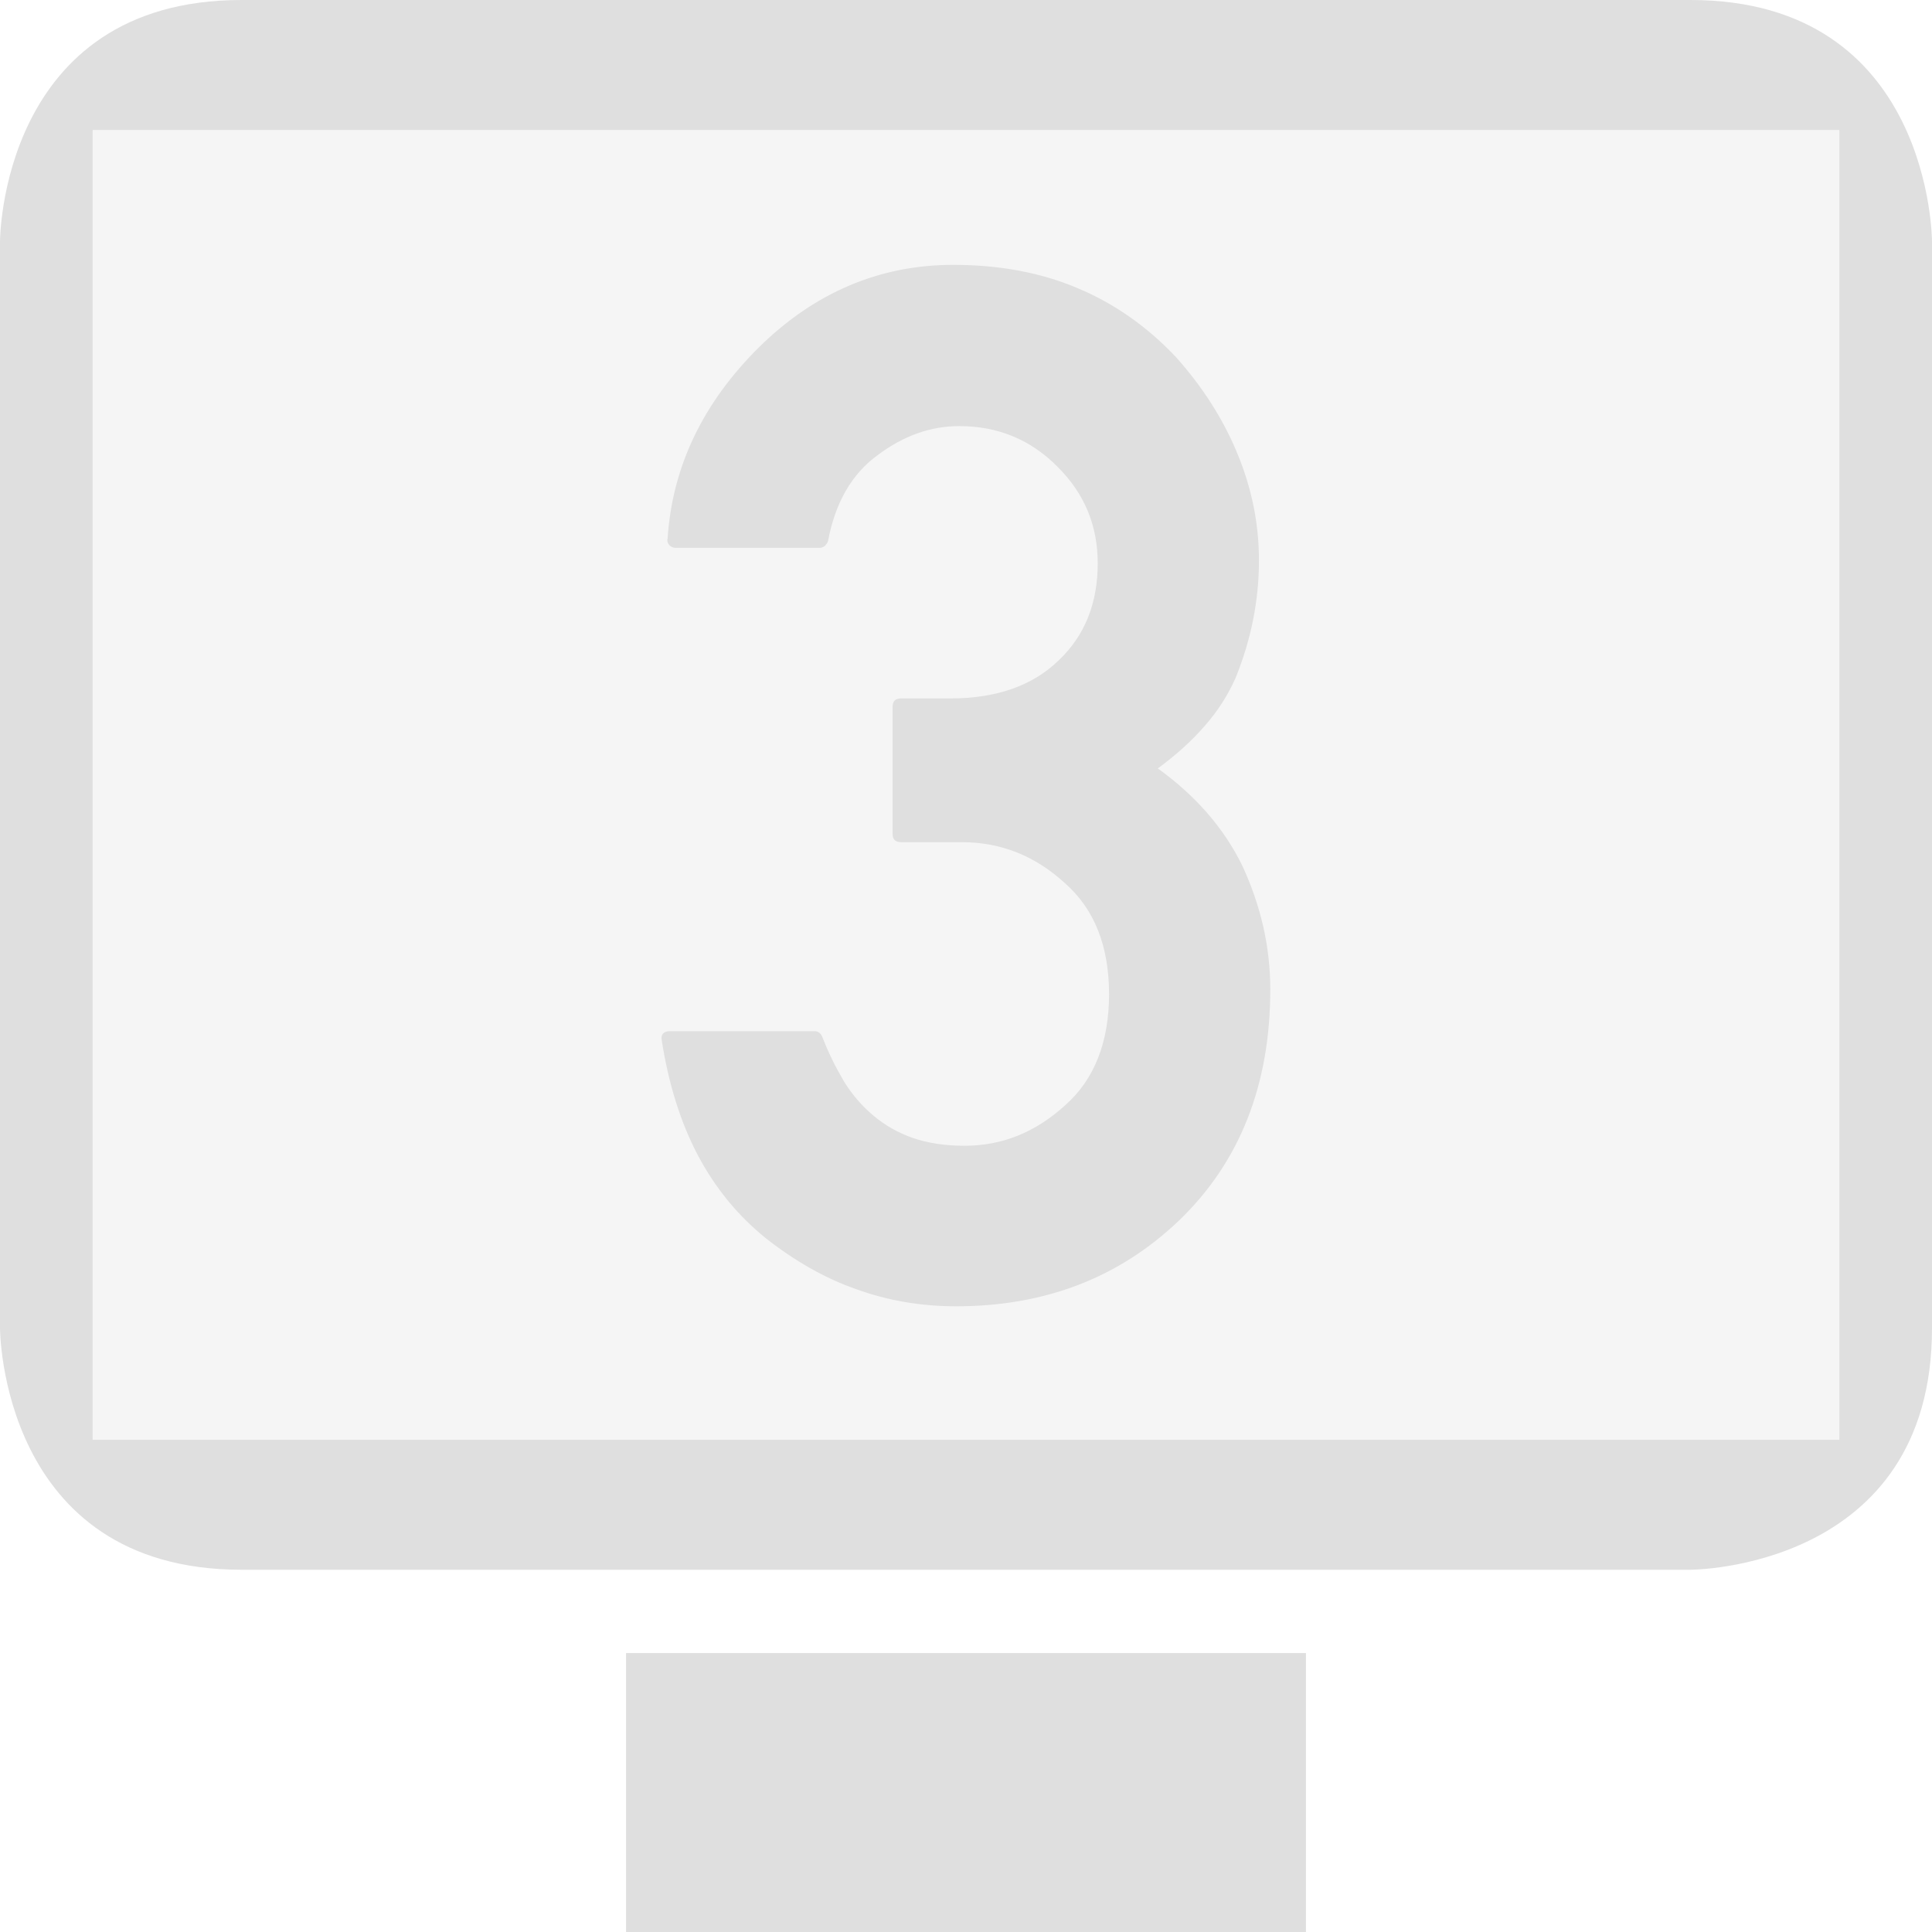 
<svg xmlns="http://www.w3.org/2000/svg" xmlns:xlink="http://www.w3.org/1999/xlink" width="22px" height="22px" viewBox="0 0 22 22" version="1.1">
<defs>
<filter id="alpha" filterUnits="objectBoundingBox" x="0%" y="0%" width="100%" height="100%">
  <feColorMatrix type="matrix" in="SourceGraphic" values="0 0 0 0 1 0 0 0 0 1 0 0 0 0 1 0 0 0 1 0"/>
</filter>
<mask id="mask0">
  <g filter="url(#alpha)">
<rect x="0" y="0" width="22" height="22" style="fill:rgb(0%,0%,0%);fill-opacity:0.3;stroke:none;"/>
  </g>
</mask>
<clipPath id="clip1">
  <rect x="0" y="0" width="22" height="22"/>
</clipPath>
<g id="surface5" clip-path="url(#clip1)">
<path style=" stroke:none;fill-rule:evenodd;fill:rgb(87.451%,87.451%,87.451%);fill-opacity:1;" d="M 0.75 1.27 L 0.805 16.621 L 21.223 16.605 L 21.043 1.398 Z M 0.75 1.27 "/>
</g>
</defs>
<g id="surface1">
<use xlink:href="#surface5" mask="url(#mask0)"/>
<path style=" stroke:none;fill-rule:evenodd;fill:rgb(87.451%,87.451%,87.451%);fill-opacity:1;" d="M 7.129 18.824 L 14.871 18.824 L 14.871 22 L 7.129 22 Z M 2.75 0 C 0 0 0 2.75 0 2.75 L 0 15.125 C 0 15.125 0 17.875 2.75 17.875 L 19.25 17.875 C 19.25 17.875 22 17.875 22 15.125 L 22 2.75 C 22 2.75 22 0 19.25 0 Z M 1.055 1.48 L 1.055 16.395 L 20.945 16.395 L 20.945 1.48 Z M 10.262 9.59 C 10.195 9.59 10.164 9.559 10.164 9.492 L 10.164 8.051 C 10.164 7.984 10.195 7.953 10.262 7.953 L 10.824 7.953 C 11.344 7.953 11.758 7.809 12.055 7.52 C 12.352 7.238 12.5 6.871 12.5 6.414 C 12.5 5.984 12.348 5.617 12.039 5.312 C 11.734 5.004 11.359 4.852 10.922 4.852 C 10.598 4.852 10.289 4.961 9.992 5.184 C 9.699 5.398 9.512 5.723 9.43 6.156 C 9.426 6.18 9.41 6.195 9.395 6.215 C 9.375 6.23 9.355 6.238 9.34 6.238 L 7.691 6.238 C 7.664 6.238 7.641 6.227 7.621 6.207 C 7.602 6.184 7.594 6.16 7.602 6.133 C 7.656 5.312 8.004 4.586 8.648 3.949 C 9.281 3.328 10.02 3.016 10.855 3.016 C 11.375 3.016 11.848 3.102 12.27 3.281 C 12.691 3.457 13.062 3.719 13.387 4.062 C 13.691 4.402 13.926 4.766 14.09 5.164 C 14.254 5.559 14.336 5.965 14.336 6.383 C 14.336 6.84 14.246 7.285 14.07 7.719 C 13.984 7.914 13.867 8.098 13.715 8.27 C 13.566 8.441 13.387 8.602 13.184 8.75 C 13.613 9.059 13.934 9.426 14.145 9.855 C 14.359 10.316 14.465 10.785 14.465 11.266 C 14.465 12.355 14.117 13.234 13.426 13.898 C 12.742 14.551 11.898 14.875 10.887 14.875 C 10.484 14.875 10.105 14.809 9.75 14.68 C 9.391 14.555 9.051 14.359 8.723 14.102 C 8.398 13.84 8.141 13.523 7.945 13.152 C 7.75 12.781 7.613 12.344 7.535 11.844 C 7.523 11.777 7.559 11.742 7.633 11.742 L 9.277 11.742 C 9.312 11.742 9.344 11.762 9.363 11.805 C 9.434 11.992 9.52 12.16 9.609 12.312 C 9.703 12.465 9.816 12.594 9.945 12.703 C 10.074 12.812 10.223 12.898 10.391 12.957 C 10.562 13.016 10.758 13.047 10.984 13.047 C 11.41 13.047 11.789 12.895 12.129 12.586 C 12.461 12.293 12.629 11.867 12.629 11.32 C 12.629 10.773 12.461 10.352 12.129 10.059 C 11.789 9.746 11.398 9.59 10.953 9.59 Z M 10.262 9.59 "/>
</g>
</svg>
